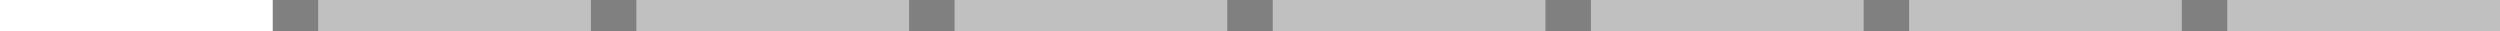 <svg xmlns="http://www.w3.org/2000/svg" width="239" height="3" viewBox="0 0 239 3">
  <rect x="0" y="0" width="239" height="3" fill="#808080" stroke="none"/>
  <g id="Group_4628" data-name="Group 4628" transform="translate(-217 -1859.718)">
    <line id="Line_790" data-name="Line 790" x2="26.073" transform="translate(338.673 1861.218)" fill="none" stroke="#fff" stroke-width="3" opacity="0.5"/>
    <line id="Line_791" data-name="Line 791" x2="26.073" transform="translate(369.091 1861.218)" fill="none" stroke="#fff" stroke-width="3" opacity="0.5"/>
    <line id="Line_792" data-name="Line 792" x2="26.073" transform="translate(399.509 1861.218)" fill="none" stroke="#fff" stroke-width="3" opacity="0.5"/>
    <line id="Line_793" data-name="Line 793" x2="26.073" transform="translate(429.927 1861.218)" fill="none" stroke="#fff" stroke-width="3" opacity="0.5"/>
    <line id="Line_794" data-name="Line 794" x2="26.073" transform="translate(308.255 1861.218)" fill="none" stroke="#fff" stroke-width="3" opacity="0.5"/>
    <line id="Line_795" data-name="Line 795" x2="26.073" transform="translate(277.836 1861.218)" fill="none" stroke="#fff" stroke-width="3" opacity="0.5"/>
    <path id="Path_7812" data-name="Path 7812" d="M0,0H26.073" transform="translate(247.418 1861.218)" fill="#a40000" stroke="#fff" stroke-width="3" opacity="0.5"/>
    <line id="Line_797" data-name="Line 797" x2="26.073" transform="translate(217 1861.218)" fill="none" stroke="#fff" stroke-width="3"/>
  </g>
</svg>

